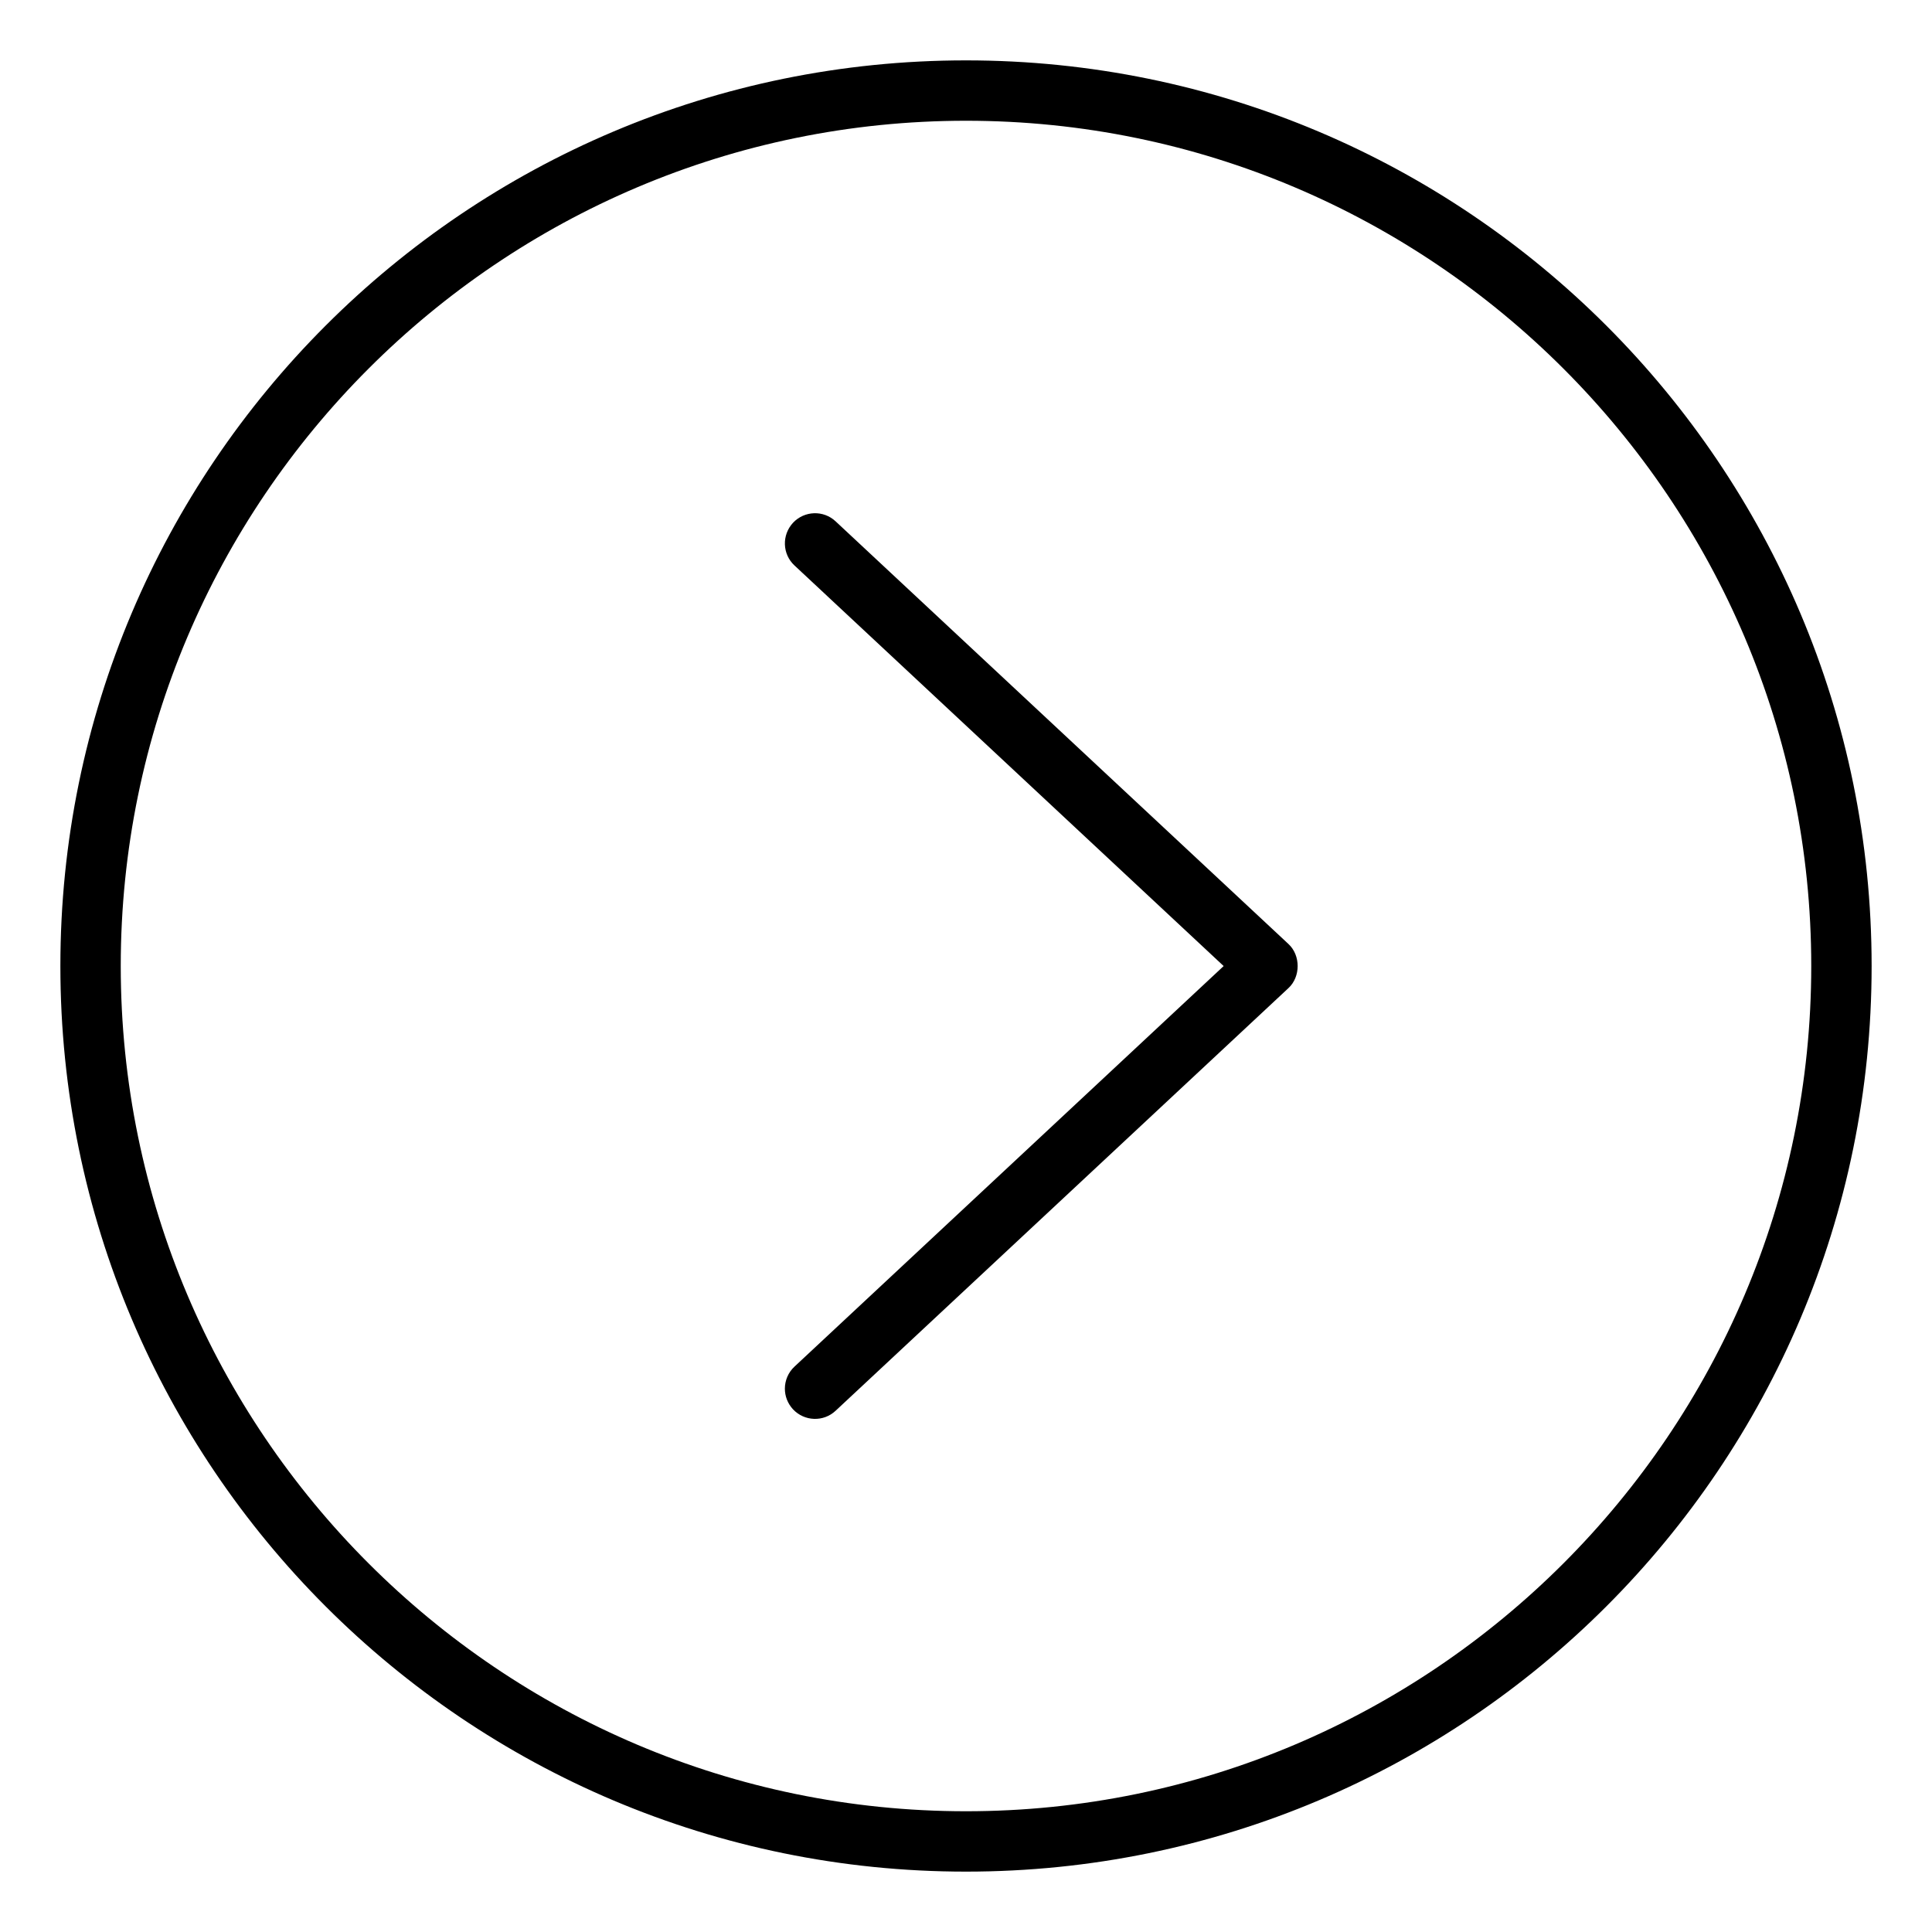 <svg xmlns="http://www.w3.org/2000/svg" viewBox="0 0 512 512"><path d="M496 256C496 123.453 388.549 16 256 16S16 123.453 16 256S123.451 496 256 496S496 388.547 496 256ZM32 256C32 132.486 132.486 32 256 32S480 132.486 480 256S379.514 480 256 480S32 379.514 32 256ZM341.453 261.857C344.703 258.857 344.703 253.17 341.453 250.17L221.453 138.17C218.234 135.139 213.172 135.326 210.156 138.545C207.156 141.795 207.297 146.826 210.547 149.857L324.281 256.014L210.547 362.17C208.859 363.732 208 365.889 208 368.014C208 369.982 208.719 371.92 210.156 373.482C213.172 376.701 218.234 376.889 221.453 373.857L341.453 261.857Z"/></svg>